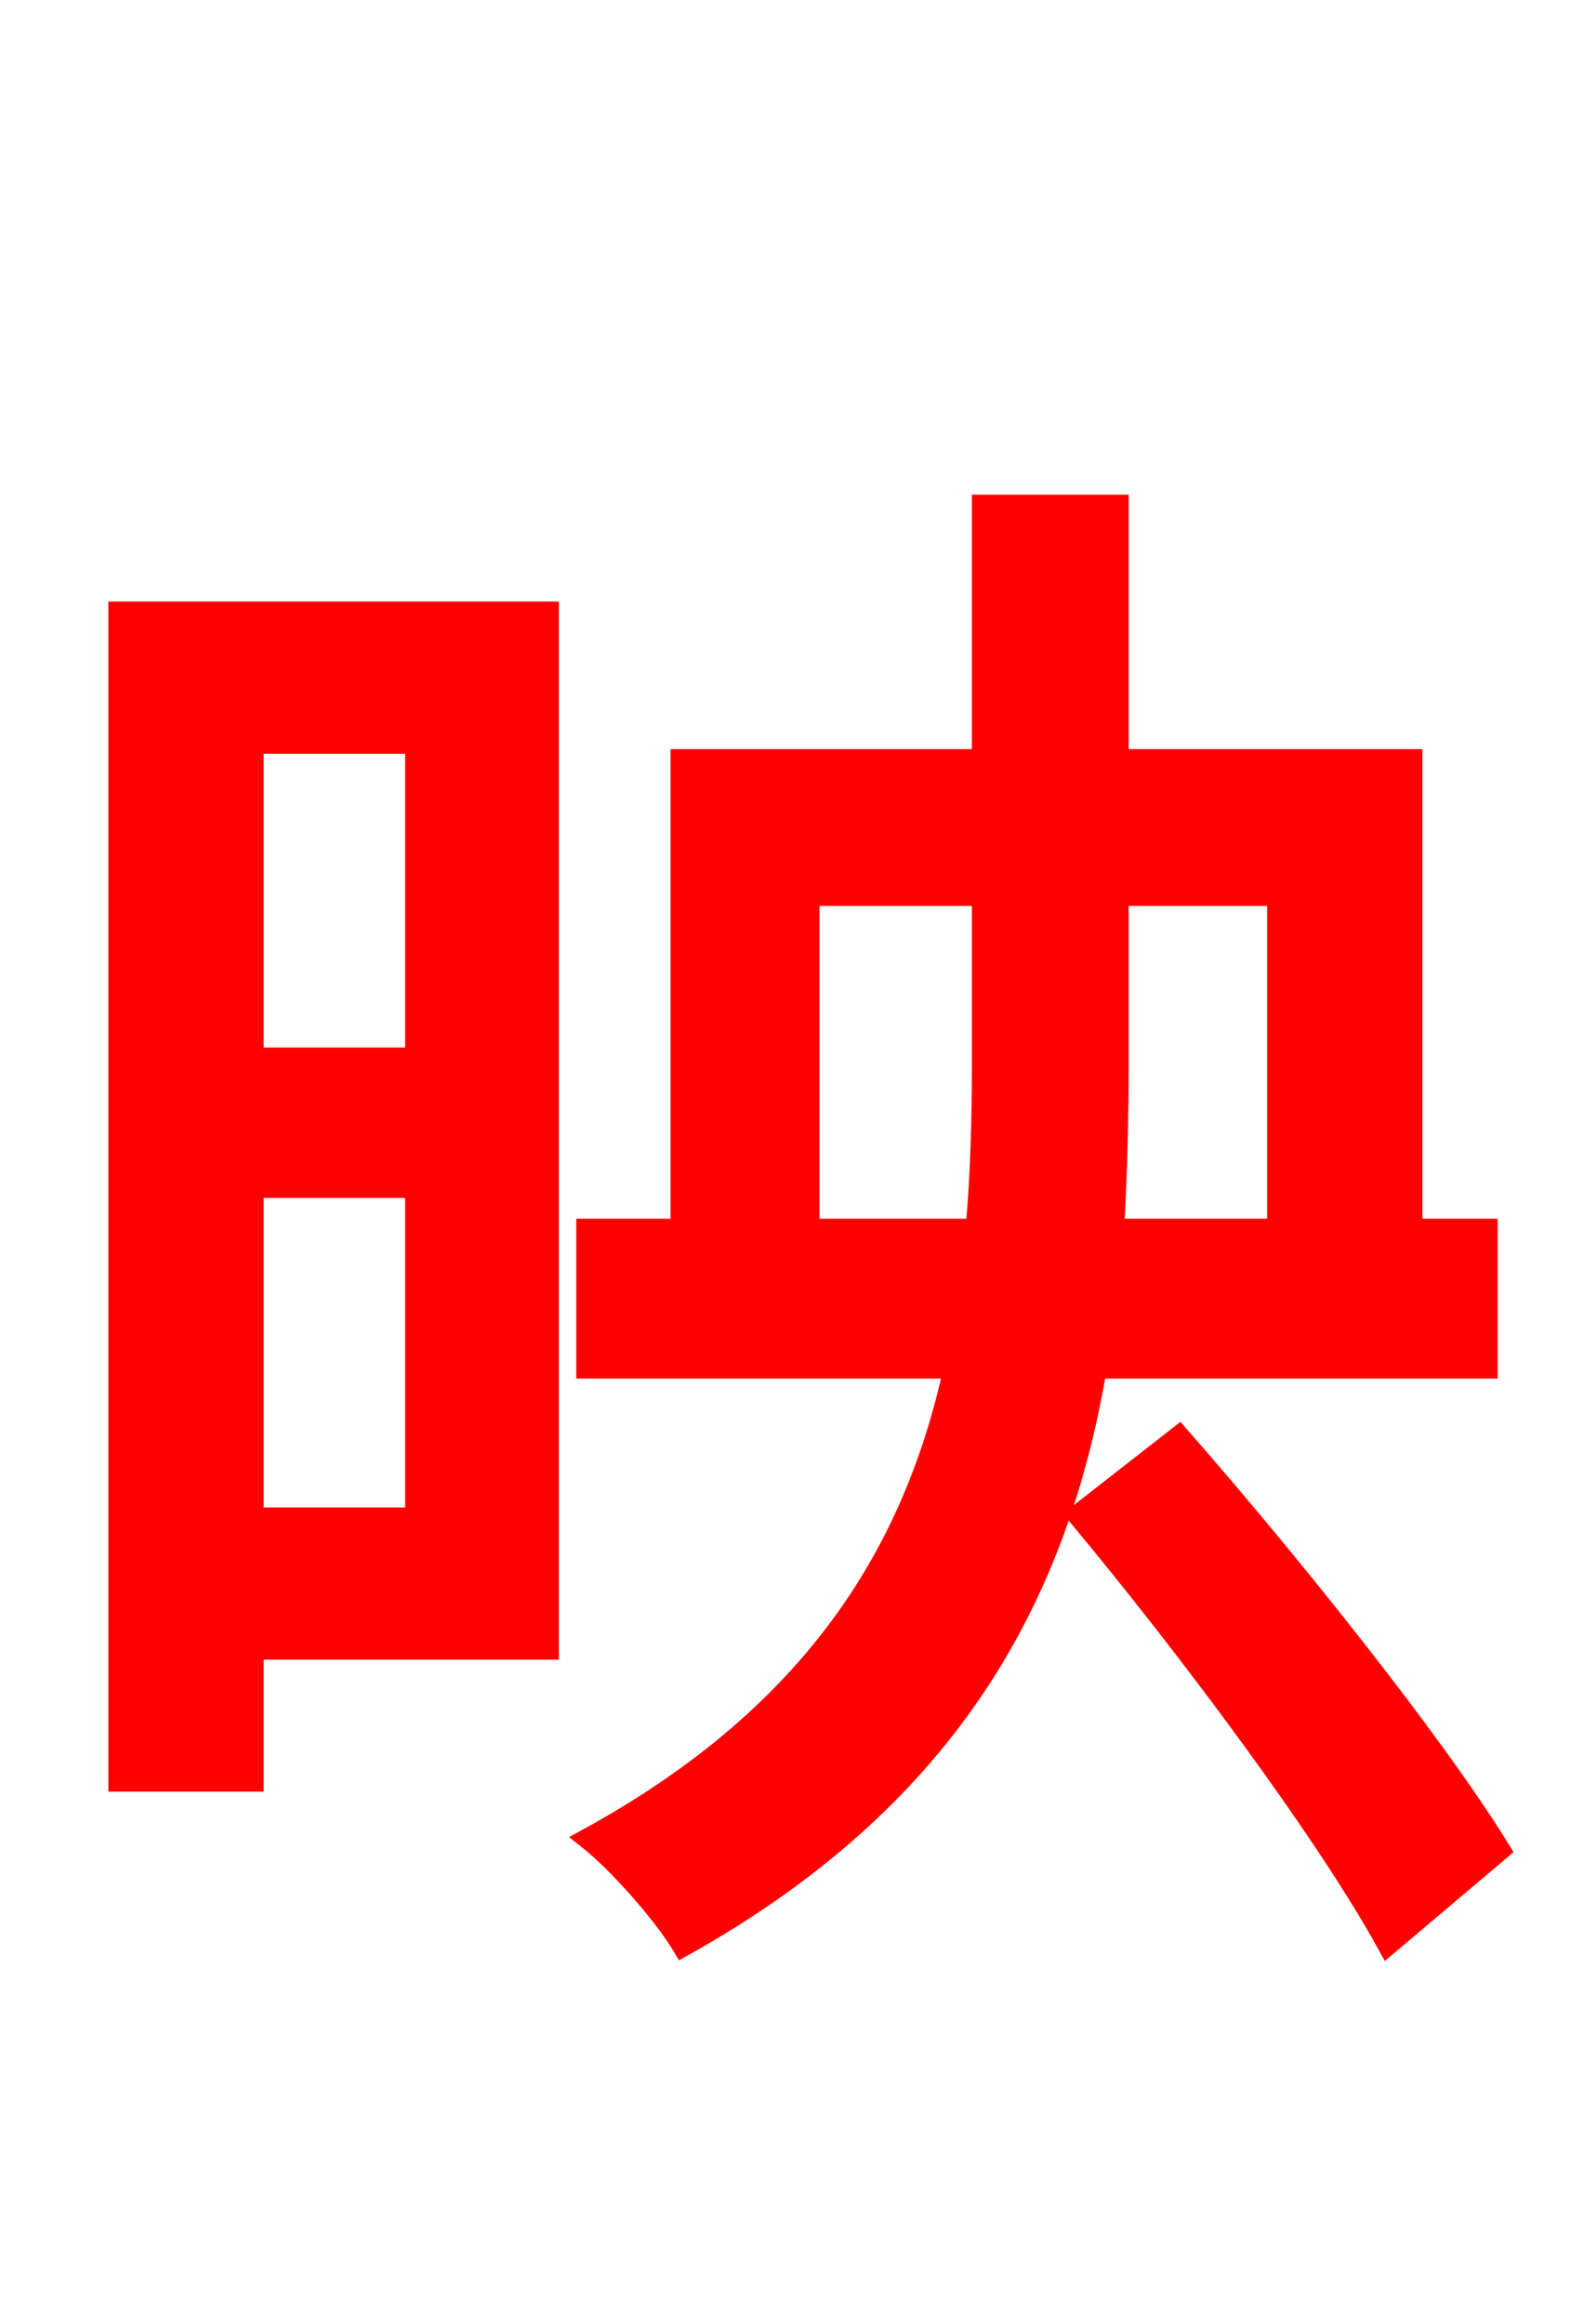 <svg xmlns="http://www.w3.org/2000/svg" xmlns:xlink="http://www.w3.org/1999/xlink" width="72" height="106.56"><path fill="red" stroke="red" d="M19.08 34.06L19.08 48.53L11.59 48.53L11.59 34.06ZM11.59 69.62L11.59 54.43L19.08 54.43L19.08 69.62ZM25.13 28.08L5.47 28.08L5.47 81.65L11.59 81.65L11.59 75.60L25.13 75.60ZM37.08 56.38L37.08 41.04L45.07 41.04L45.07 48.82C45.07 51.34 45.00 53.93 44.78 56.38ZM58.61 41.04L58.61 56.38L51.05 56.38C51.19 53.93 51.26 51.34 51.26 48.89L51.26 41.04ZM68.18 62.71L68.18 56.38L64.73 56.38L64.73 34.85L51.26 34.85L51.26 23.18L45.07 23.18L45.07 34.85L31.25 34.85L31.25 56.38L26.93 56.38L26.93 62.71L43.78 62.71C41.98 70.99 37.51 78.55 27.00 84.31C28.37 85.39 30.46 87.77 31.32 89.21C43.70 82.30 48.53 72.94 50.26 62.71ZM49.46 69.48C54.50 75.53 60.84 84.02 63.65 89.14L68.76 84.82C65.74 79.92 59.18 71.71 54.07 65.88Z"/></svg>
